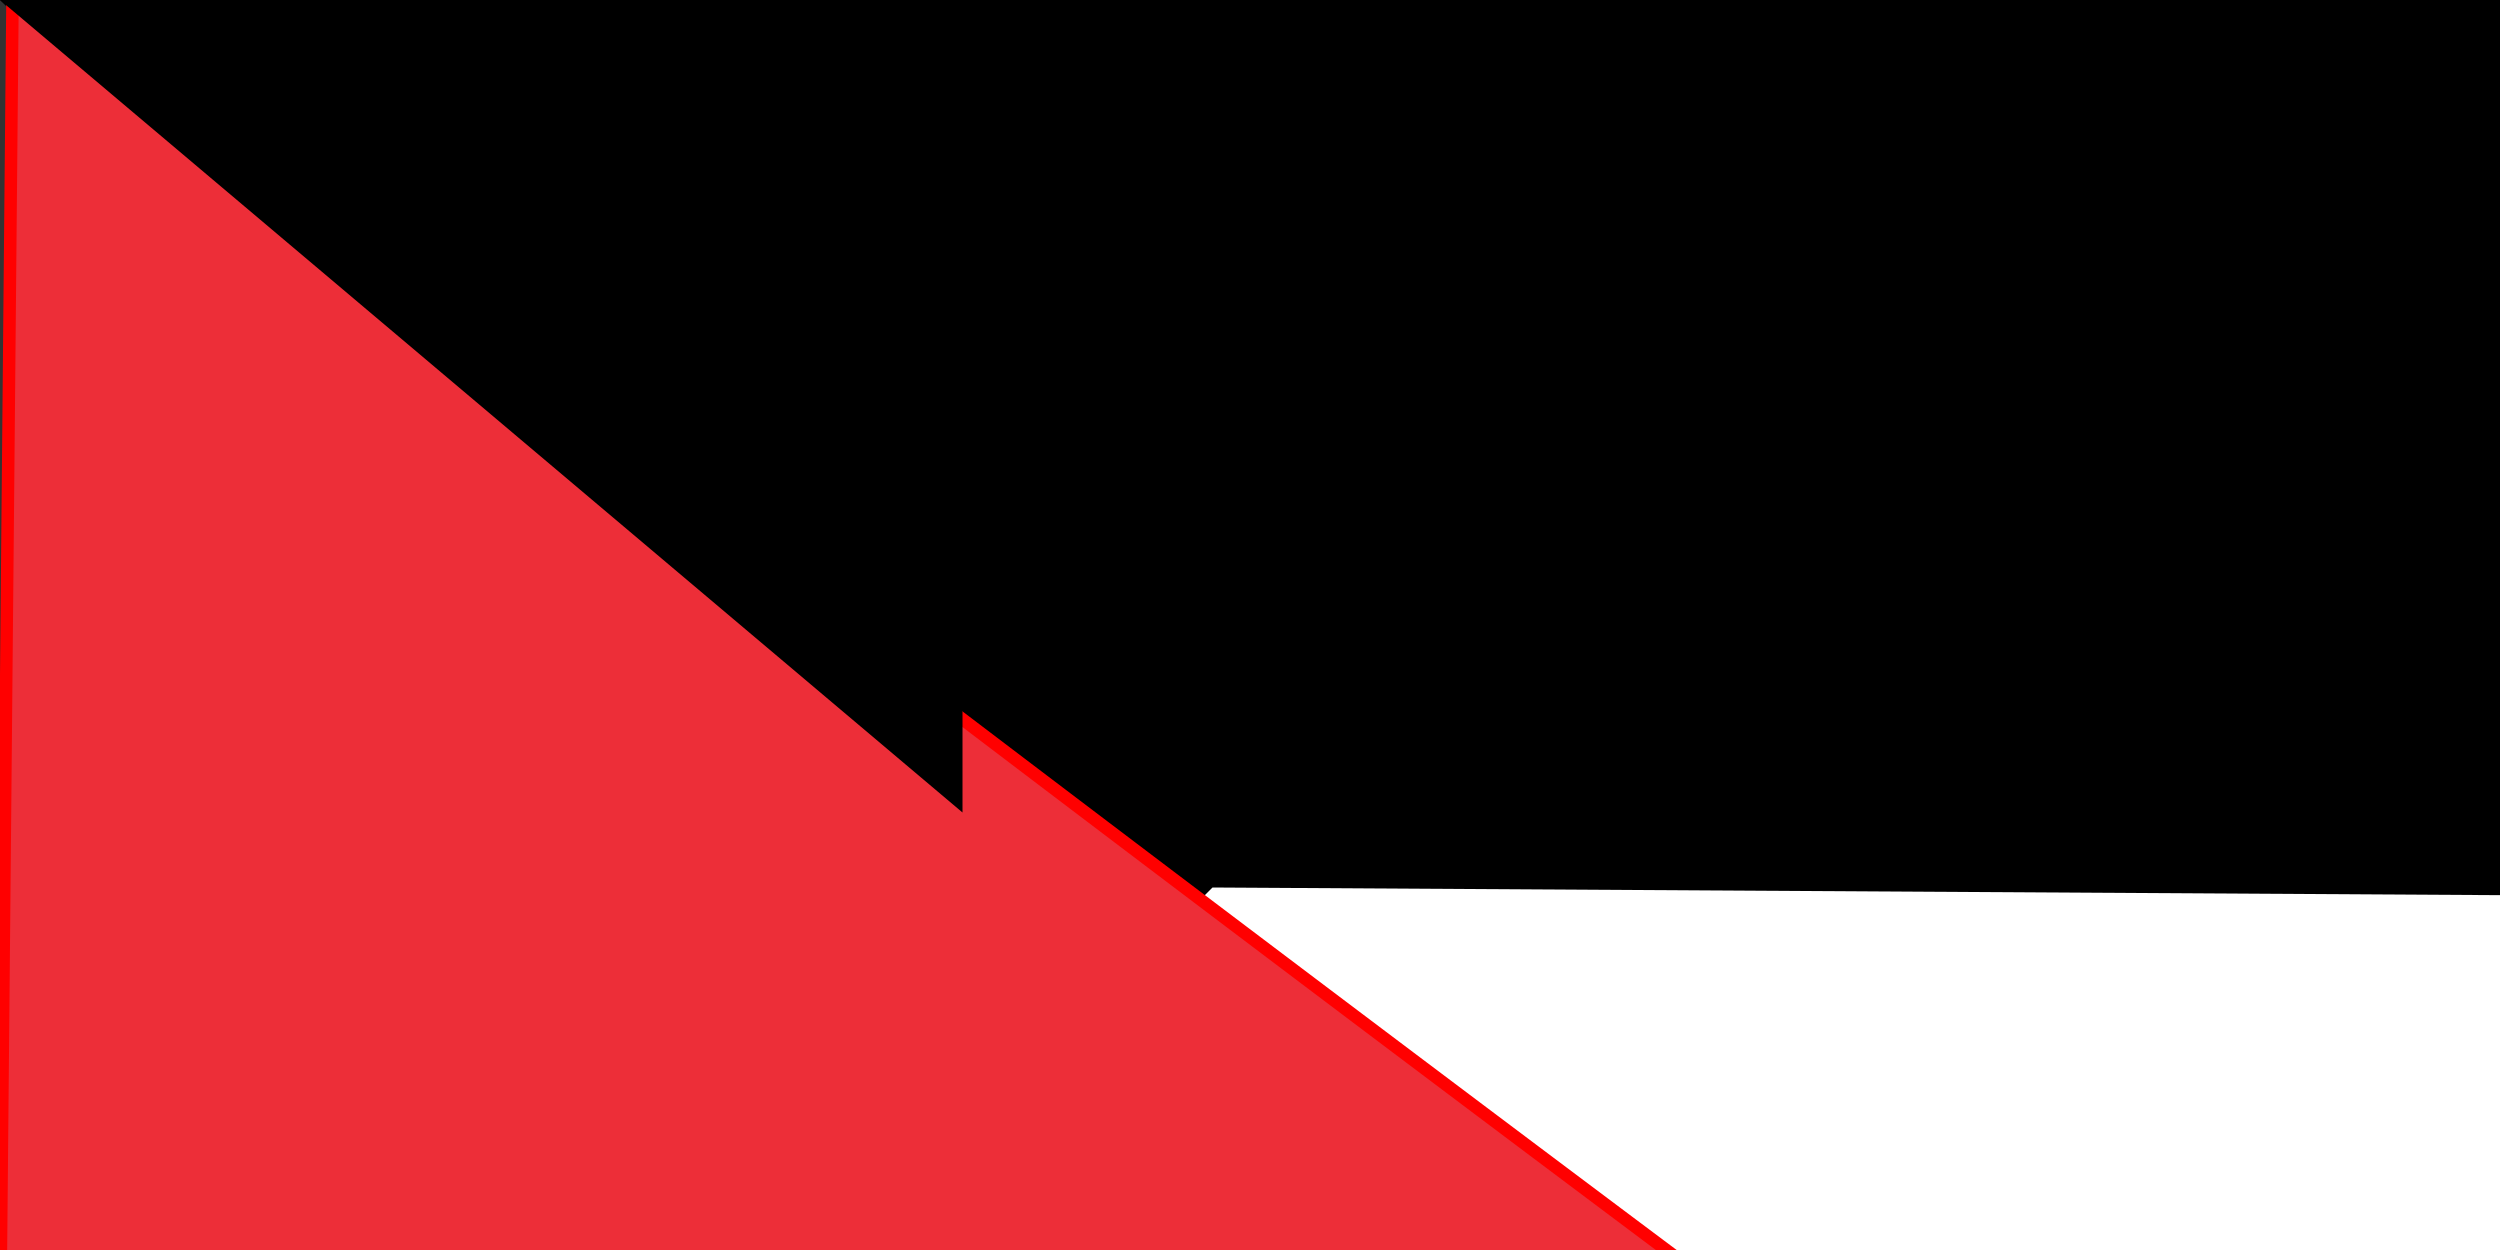 <svg xmlns="http://www.w3.org/2000/svg" width="200" height="100" version="1.0"><rect width="100%" height="100%" fill="#333333" stroke="none"/><path fill="#009639" d="M0 215c0-2 6-6 47-37l47-35h338v73H0v-1z"/><path d="M48 38C10 10 1 2 1 1L0 0h432v74H96L48 38z"/><path fill="#fff" d="m95 143 23-18 23-18a916 916 0 0 0-45-35l1-1 168 1h167v72H95v-1z"/><path fill="#ed2e38" stroke="red" d="M0 108 1 0h1a10014 10014 0 0 0 142 108A4656 4656 0 0 1 0 216V108z"/><path id="path-b7488" d="m m0 77 m0 65 m0 65 m0 65 m0 65 m0 65 m0 65 m0 65 m0 65 m0 65 m0 65 m0 65 m0 65 m0 65 m0 65 m0 65 m0 65 m0 65 m0 65 m0 65 m0 77 m0 43 m0 80 m0 109 m0 118 m0 71 m0 103 m0 83 m0 50 m0 117 m0 109 m0 90 m0 80 m0 72 m0 74 m0 109 m0 53 m0 102 m0 120 m0 82 m0 86 m0 72 m0 100 m0 49 m0 98 m0 69 m0 86 m0 72 m0 90 m0 85 m0 88 m0 68 m0 116 m0 118 m0 101 m0 73 m0 90 m0 89 m0 106 m0 79 m0 101 m0 109 m0 120 m0 85 m0 76 m0 120 m0 116 m0 121 m0 103 m0 87 m0 76 m0 70 m0 57 m0 81 m0 54 m0 86 m0 51 m0 106 m0 56 m0 102 m0 115 m0 88 m0 70 m0 122 m0 77 m0 119 m0 61 m0 61"/>
</svg>